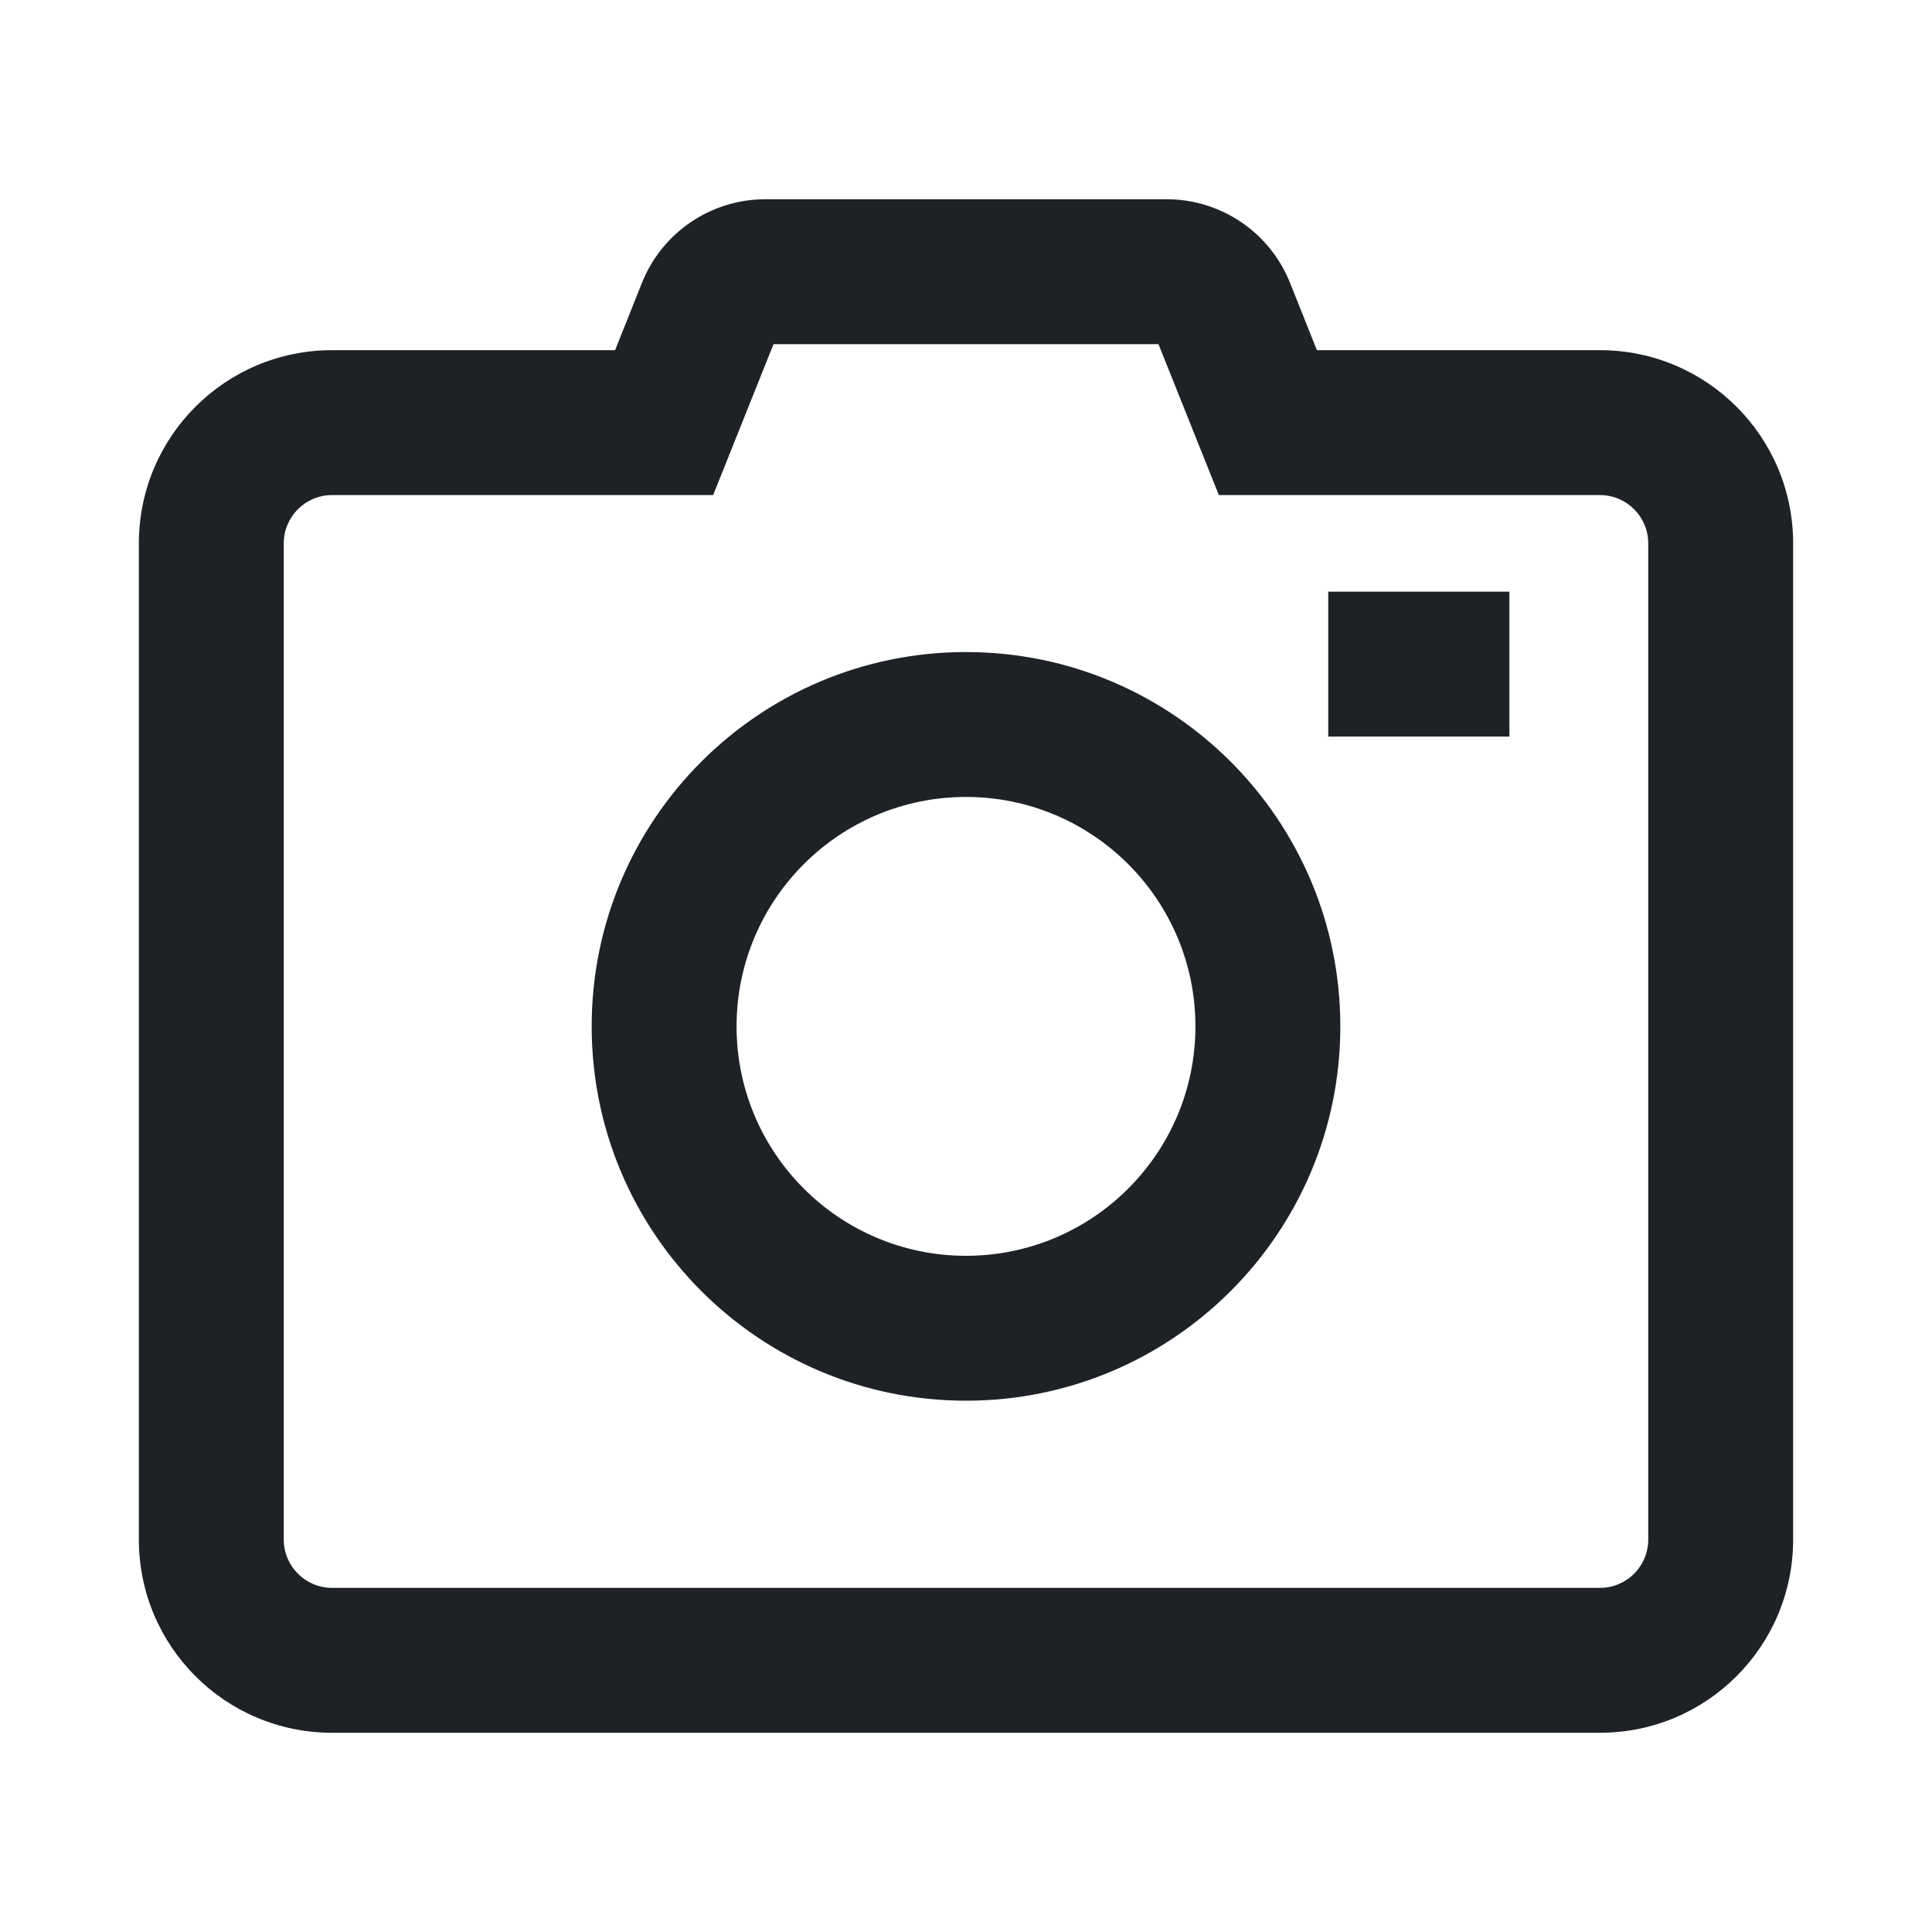 <svg width="16" height="16" viewBox="0 0 16 16" fill="none" xmlns="http://www.w3.org/2000/svg">
<path d="M6.406 2.85L5.906 4.1H2.75C2.529 4.1 2.35 4.279 2.35 4.5V12.75C2.35 12.971 2.529 13.15 2.75 13.15H13.25C13.471 13.15 13.65 12.971 13.65 12.75V4.5C13.65 4.279 13.471 4.1 13.25 4.1H10.094L9.594 2.85H6.406ZM5.317 2.341C5.484 1.924 5.889 1.65 6.338 1.65H9.661C10.111 1.65 10.516 1.924 10.683 2.341L10.906 2.9H13.25C14.134 2.9 14.85 3.616 14.85 4.5V12.75C14.85 13.634 14.134 14.35 13.25 14.35H2.75C1.866 14.35 1.15 13.634 1.15 12.75V4.5C1.15 3.616 1.866 2.9 2.75 2.9H5.094L5.317 2.341ZM12.5 6.1H11V4.9H12.5V6.1ZM8 6.6C6.951 6.6 6.1 7.451 6.1 8.5C6.1 9.549 6.951 10.4 8 10.4C9.049 10.4 9.9 9.549 9.9 8.5C9.9 7.451 9.049 6.6 8 6.6ZM4.9 8.5C4.9 6.788 6.288 5.4 8 5.4C9.712 5.4 11.1 6.788 11.1 8.5C11.1 10.212 9.712 11.6 8 11.6C6.288 11.6 4.9 10.212 4.9 8.5Z" fill="#1E2226"/>
</svg>
